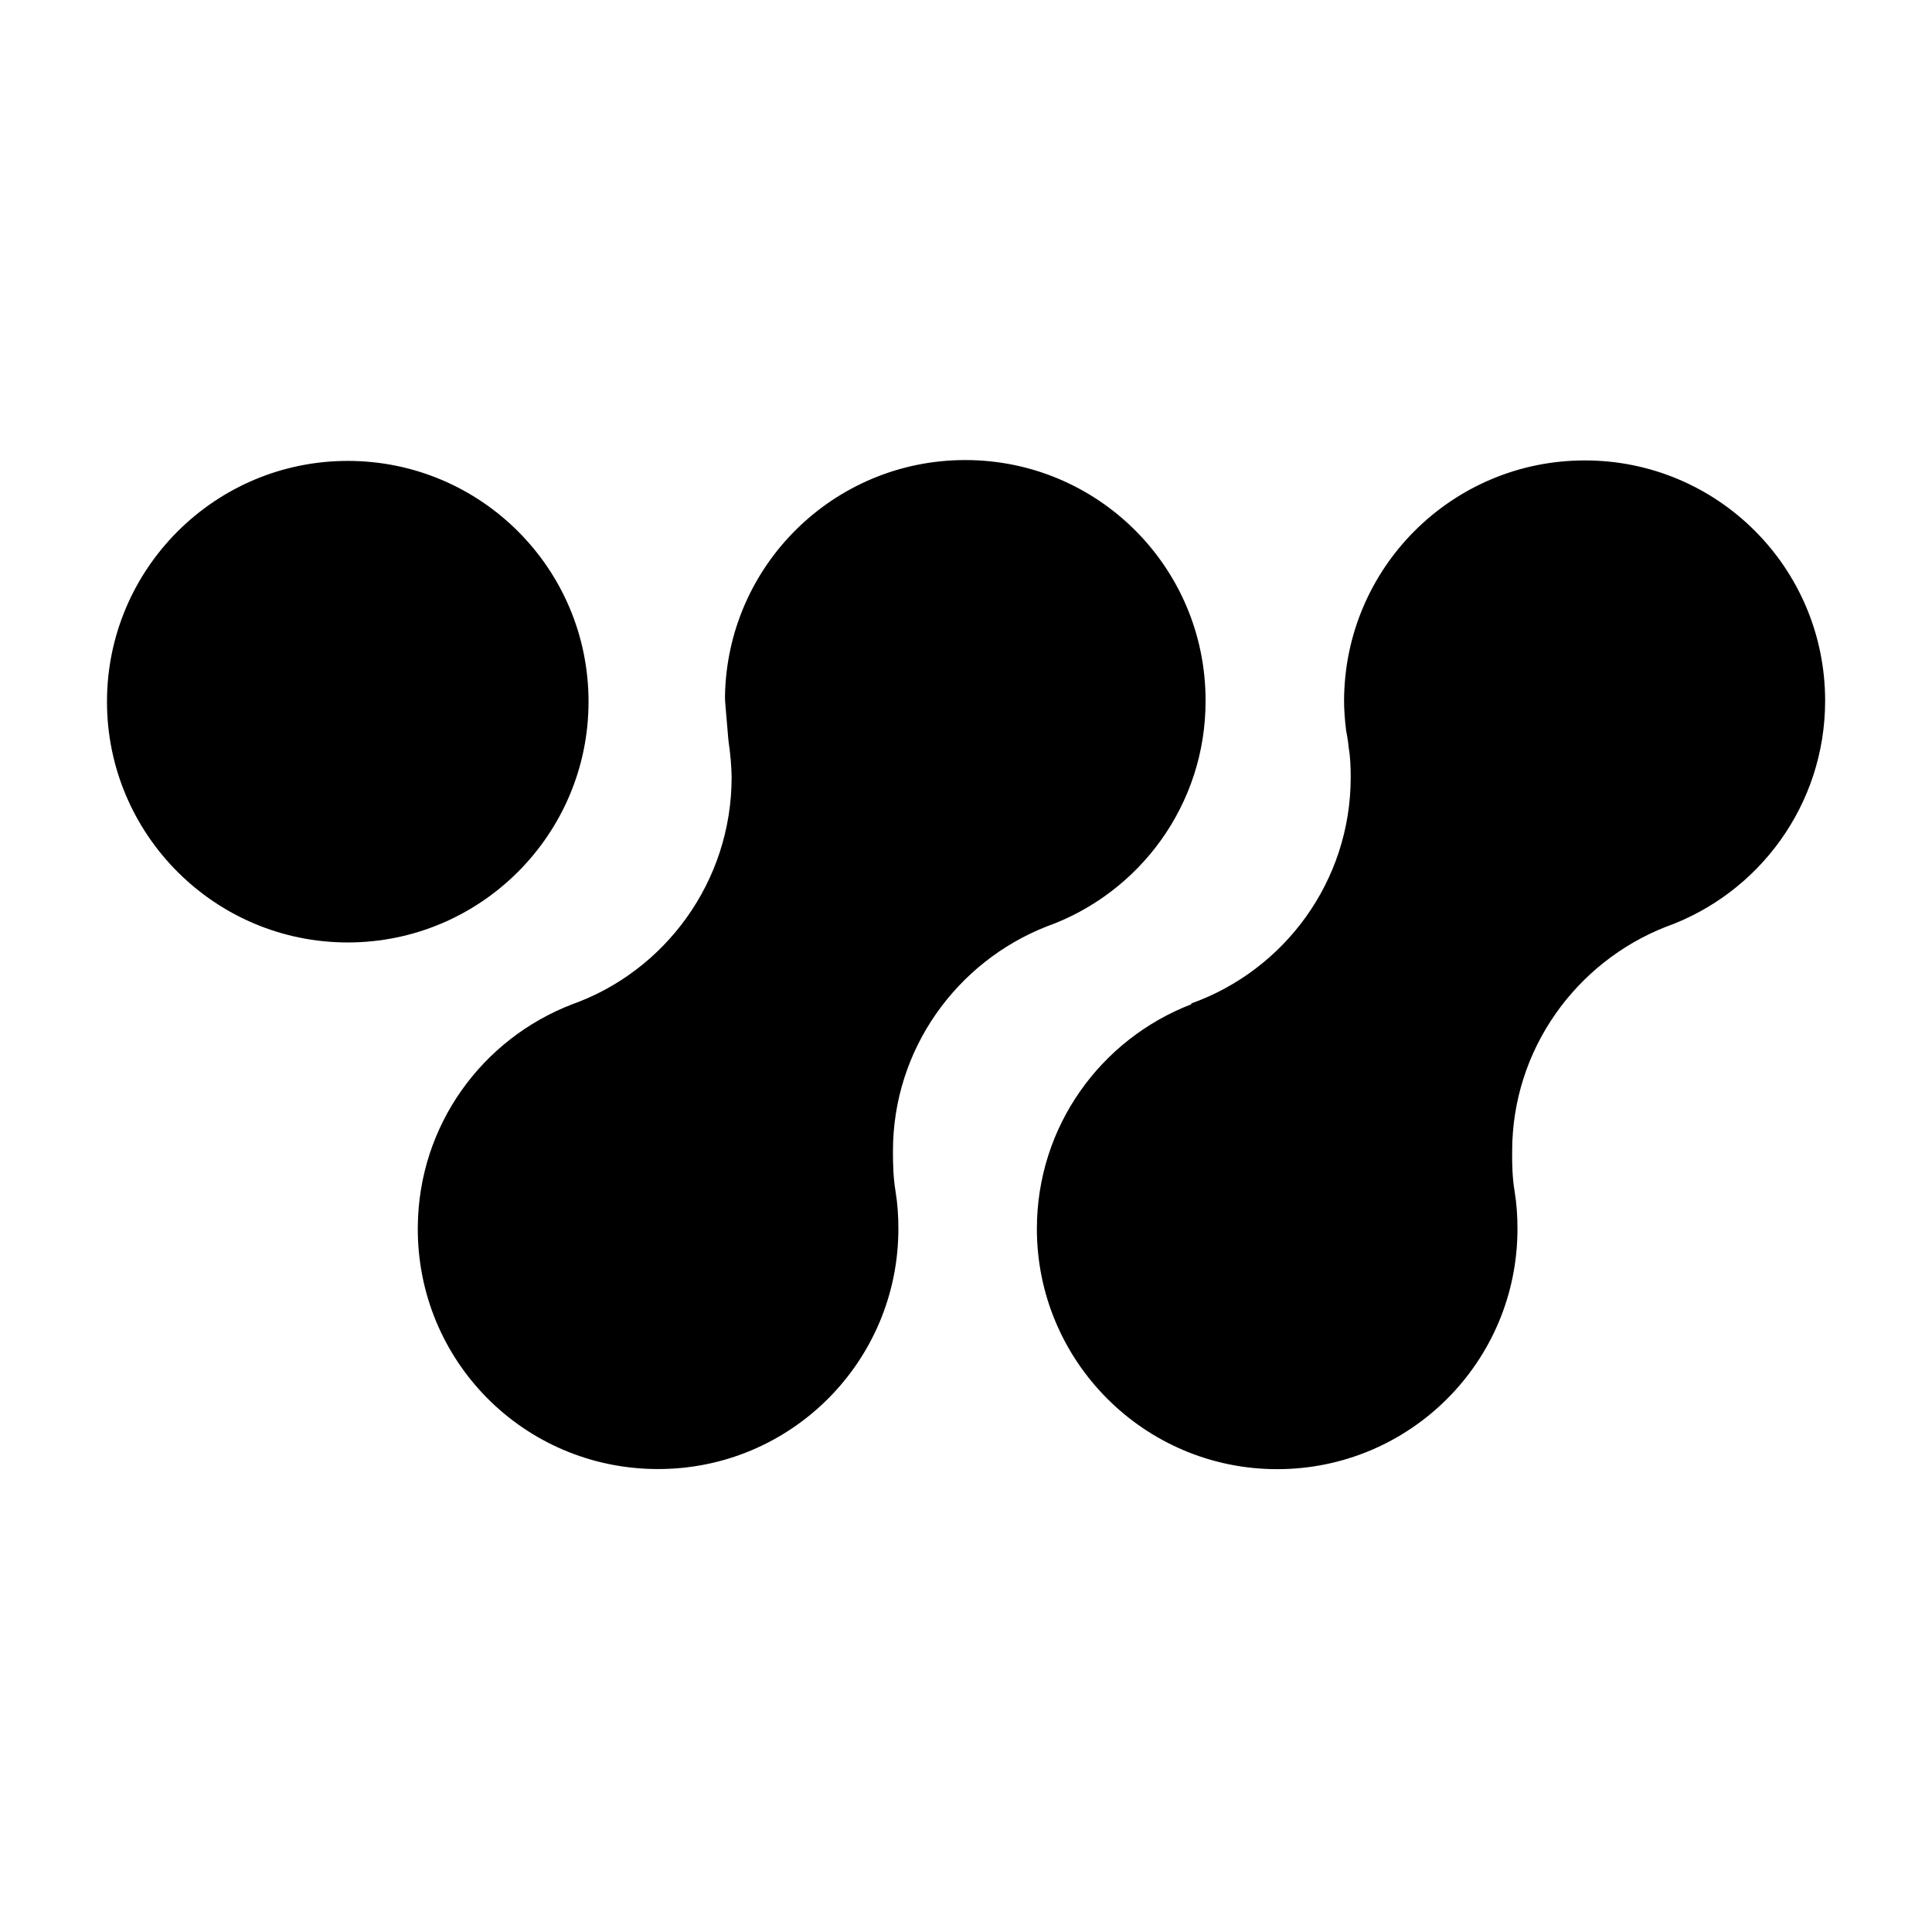 <?xml version="1.0" encoding="utf-8"?>
<!-- Generator: Adobe Illustrator 26.4.0, SVG Export Plug-In . SVG Version: 6.00 Build 0)  -->
<svg version="1.1"
	 id="svg8" xmlns:rdf="http://www.w3.org/1999/02/22-rdf-syntax-ns#" xmlns:svg="http://www.w3.org/2000/svg" xmlns:cc="http://creativecommons.org/ns#" xmlns:inkscape="http://www.inkscape.org/namespaces/inkscape" xmlns:dc="http://purl.org/dc/elements/1.1/" xmlns:sodipodi="http://sodipodi.sourceforge.net/DTD/sodipodi-0.dtd"
	 xmlns="http://www.w3.org/2000/svg" xmlns:xlink="http://www.w3.org/1999/xlink" x="0px" y="0px" viewBox="0 0 1600 1600"
	 style="enable-background:new 0 0 1600 1600;" xml:space="preserve">
<sodipodi:namedview  bordercolor="#666666" borderopacity="1.0" id="base" inkscape:current-layer="layer1" inkscape:cx="400" inkscape:cy="560" inkscape:document-rotation="0" inkscape:document-units="mm" inkscape:pageopacity="0.0" inkscape:pageshadow="2" inkscape:snap-global="true" inkscape:window-height="880" inkscape:window-maximized="0" inkscape:window-width="1600" inkscape:window-x="0" inkscape:window-y="23" inkscape:zoom="0.35" pagecolor="#ffffff" showgrid="false" units="px">
	</sodipodi:namedview>
<path d="M1254.3,986.4c1.7,10.3,2.4,20.6,2.4,31.3c0,110-89,199-199,199s-199-89.4-199-199c0-84.9,52.9-157.1,127.9-186
	c0,0,0-0.3,0-0.7c77-27.5,132-101.1,132-187.3c0-8.2-0.3-16.8-1.7-24.7c-0.3-2.1-0.3-3.8-0.7-5.8c-0.3-2.8-1-5.5-1.4-8.2
	c-1-8.2-1.7-16.5-1.7-24.7c0.3-110,89.4-199,199.4-199c110,0,199,89,199,199c0,86.3-55,159.8-132,187.3l0,0l0,0
	c-74.2,29.2-127.2,101.4-127.2,186C1252.2,964.4,1252.5,975.7,1254.3,986.4z M487.4,581.1c0,110-89.4,199.4-199.4,199.4
	S88.6,691.1,88.6,581.1S178,381.7,288,381.7S487.4,470.7,487.4,581.1z M603.1,611.5l-2.4-28.3c-0.2-2.1-0.3-4.2-0.3-6.4
	c1.7-108.5,90.1-195.8,199-195.8c110,0,199,89,199,199c0.3,86.3-54.7,159.8-131.7,187.3l0,0l0,0c-74.2,29.2-127.2,101.4-127.2,186
	c0,11,0.3,22.3,2.1,33c1.7,10.3,2.4,20.6,2.4,31.3c0,110.3-89.5,199.5-199.8,199c-110.7-0.4-199.2-90.1-198.2-200.7
	c0.7-84.2,53.4-155.6,127.9-184.2c77-27.5,132-101.7,132-188c0-7.8-1.2-21.2-2.5-29.3C603.3,613.4,603.2,612.4,603.1,611.5
	L603.1,611.5z"/>
</svg>
